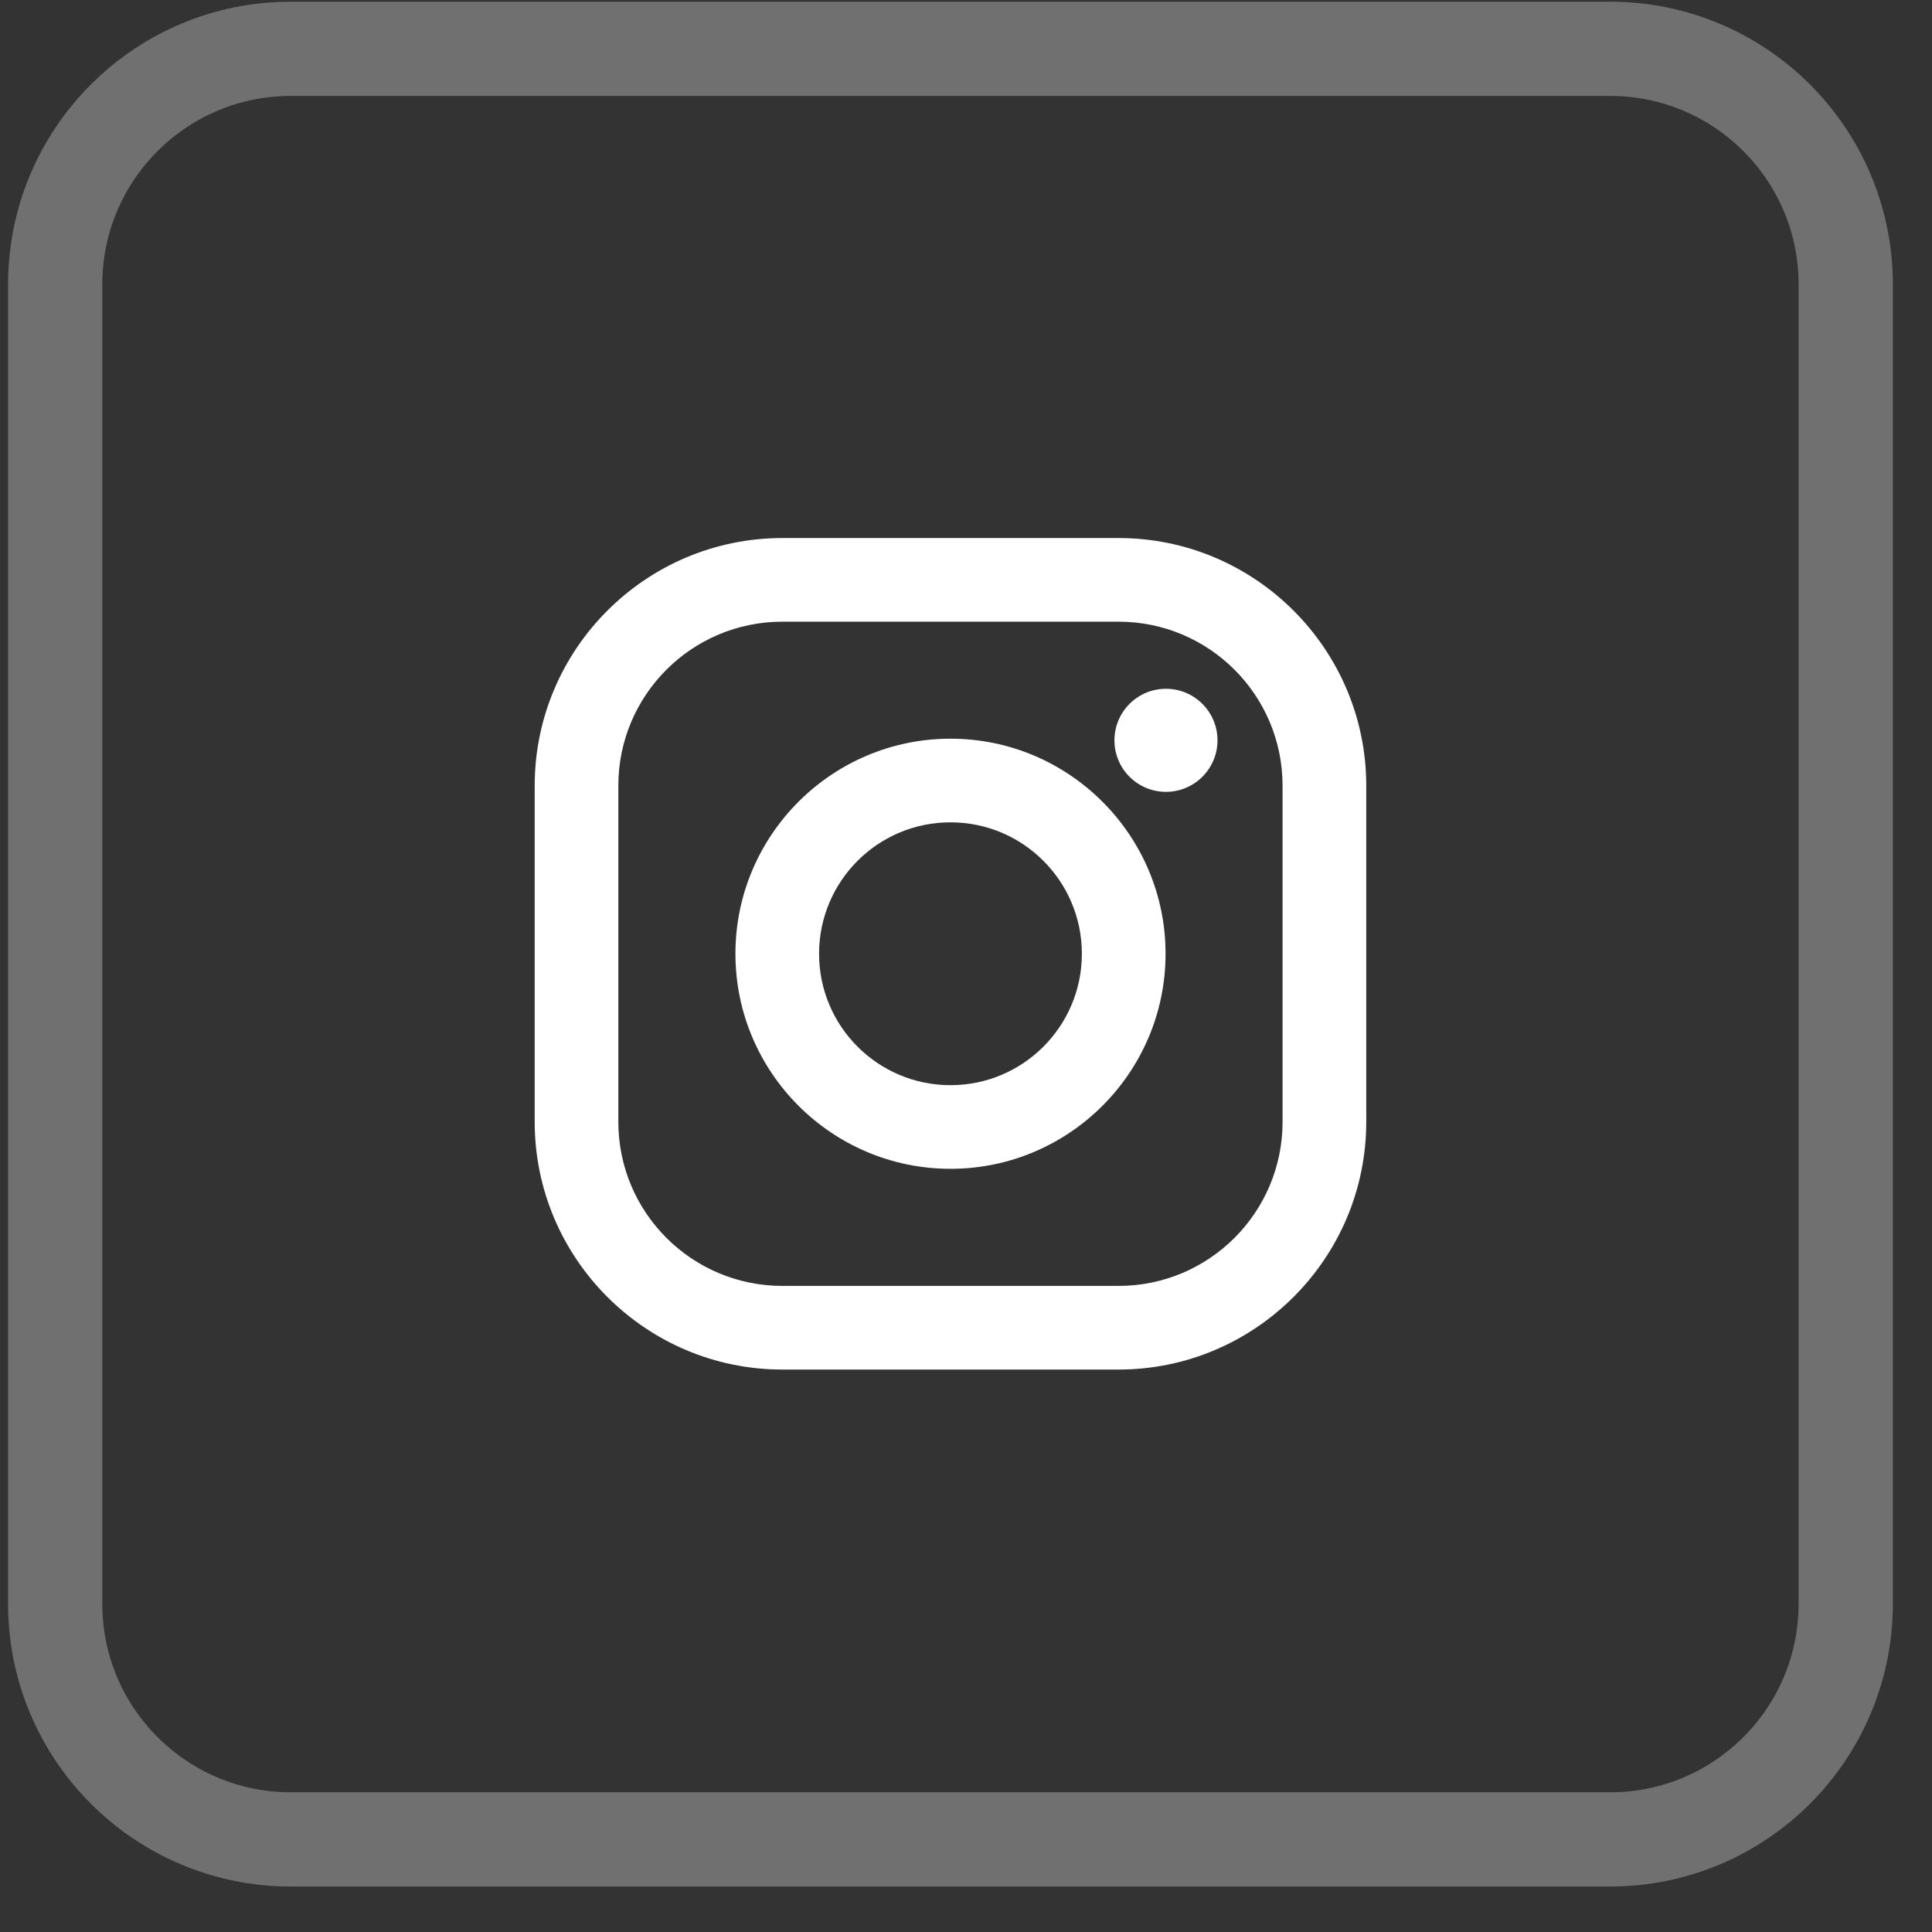 <svg width="41" height="41" viewBox="0 0 41 41" fill="none" xmlns="http://www.w3.org/2000/svg">
<rect x="0" y="0" width="41" height="41" fill="#333333" stroke="none"/>
<path d="M6.171 1.036H34.169C36.931 1.036 39.169 3.275 39.169 6.036V34.035C39.169 36.796 36.931 39.035 34.169 39.035H6.171C3.41 39.035 1.171 36.796 1.171 34.035V6.036C1.171 3.275 3.41 1.036 6.171 1.036Z" stroke="white" stroke-opacity="0.3" stroke-width="2"/>
<path d="M23.737 11.418H16.604C13.705 11.418 11.347 13.776 11.347 16.674V23.807C11.347 26.706 13.705 29.064 16.604 29.064H23.737C26.635 29.064 28.994 26.706 28.994 23.807V16.674C28.994 13.776 26.635 11.418 23.737 11.418ZM27.218 23.807C27.218 25.73 25.66 27.289 23.737 27.289H16.604C14.681 27.289 13.122 25.73 13.122 23.807V16.674C13.122 14.752 14.681 13.193 16.604 13.193H23.737C25.66 13.193 27.218 14.752 27.218 16.674V23.807Z" fill="white"/>
<path d="M20.171 15.676C17.654 15.676 15.607 17.724 15.607 20.24C15.607 22.757 17.654 24.804 20.171 24.804C22.687 24.804 24.735 22.757 24.735 20.24C24.735 17.724 22.687 15.676 20.171 15.676ZM20.171 23.029C18.63 23.029 17.382 21.78 17.382 20.24C17.382 18.7 18.63 17.451 20.171 17.451C21.711 17.451 22.959 18.7 22.959 20.24C22.959 21.78 21.711 23.029 20.171 23.029Z" fill="white"/>
<path d="M24.743 16.804C25.347 16.804 25.837 16.315 25.837 15.711C25.837 15.107 25.347 14.617 24.743 14.617C24.139 14.617 23.65 15.107 23.65 15.711C23.65 16.315 24.139 16.804 24.743 16.804Z" fill="white"/>
</svg>
